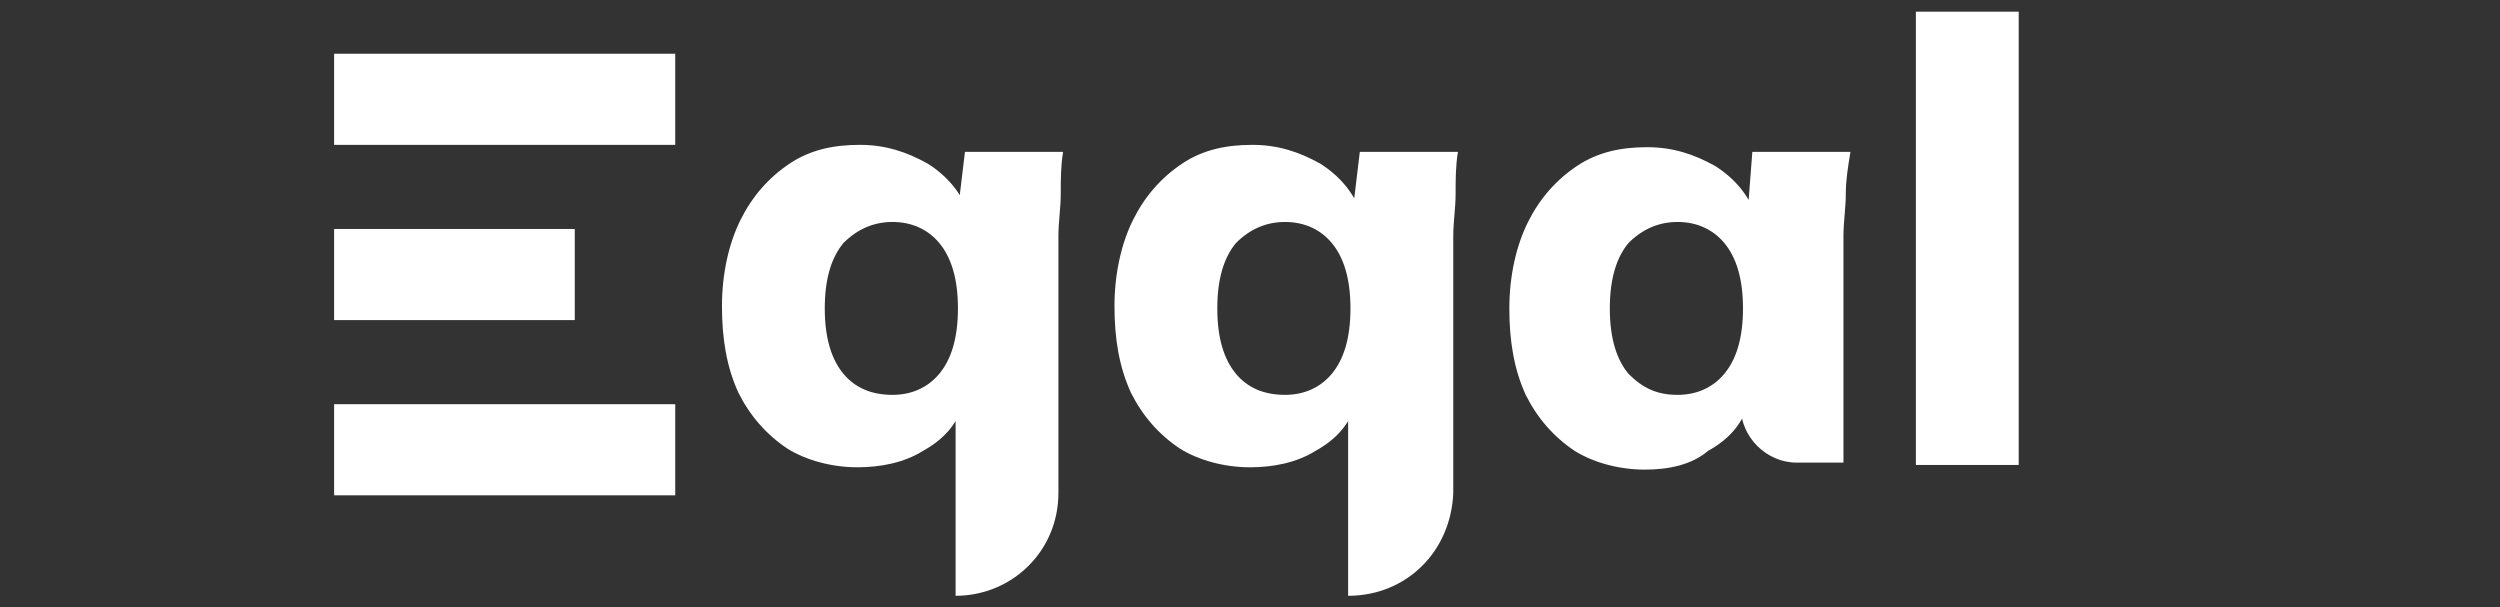<?xml version="1.0" encoding="utf-8"?>
<!-- Generator: Adobe Illustrator 27.0.0, SVG Export Plug-In . SVG Version: 6.00 Build 0)  -->
<svg version="1.1" id="Layer_1" xmlns="http://www.w3.org/2000/svg" xmlns:xlink="http://www.w3.org/1999/xlink" x="0px" y="0px"
	 viewBox="0 0 107 26" style="enable-background:new 0 0 107 26;" xml:space="preserve">
<rect x="0" y="0" width="107" height="26" fill="#333333" stroke="none"/>
<style type="text/css">
	.st0{fill:#FFFFFF;}
</style>
<g>
	<g>
		<path class="st0" d="M40.9,25.5v-8.1h0.3c-0.3,0.8-0.8,1.4-1.7,1.9c-0.8,0.5-1.8,0.7-2.8,0.7c-1.1,0-2.2-0.3-3-0.8
			c-0.9-0.6-1.6-1.4-2.1-2.4c-0.5-1.1-0.7-2.3-0.7-3.7s0.3-2.7,0.8-3.7c0.5-1,1.2-1.8,2.1-2.4s1.9-0.8,3-0.8s2,0.3,2.9,0.8
			c0.8,0.5,1.4,1.2,1.7,2H41l0.3-2.5h4.2c-0.1,0.6-0.1,1.2-0.1,1.8s-0.1,1.2-0.1,1.8v11C45.3,23.6,43.3,25.5,40.9,25.5L40.9,25.5z
			 M38.2,16.9c0.8,0,1.5-0.3,2-0.9s0.8-1.5,0.8-2.8s-0.3-2.2-0.8-2.8s-1.2-0.9-2-0.9s-1.5,0.3-2.1,0.9c-0.5,0.6-0.8,1.5-0.8,2.8
			s0.3,2.2,0.8,2.8C36.6,16.6,37.3,16.9,38.2,16.9z"/>
		<path class="st0" d="M57.7,25.5v-8.1H58c-0.3,0.8-0.8,1.4-1.7,1.9c-0.8,0.5-1.8,0.7-2.8,0.7c-1.1,0-2.2-0.3-3-0.8
			c-0.9-0.6-1.6-1.4-2.1-2.4c-0.5-1.1-0.7-2.3-0.7-3.7s0.3-2.7,0.8-3.7s1.2-1.8,2.1-2.4c0.9-0.6,1.9-0.8,3-0.8s2,0.3,2.9,0.8
			c0.8,0.5,1.4,1.2,1.7,2h-0.3l0.3-2.5h4.2c-0.1,0.6-0.1,1.2-0.1,1.8s-0.1,1.2-0.1,1.8v11C62.1,23.6,60.2,25.5,57.7,25.5L57.7,25.5z
			 M55,16.9c0.8,0,1.5-0.3,2-0.9s0.8-1.5,0.8-2.8S57.5,11,57,10.4s-1.2-0.9-2-0.9s-1.5,0.3-2.1,0.9c-0.5,0.6-0.8,1.5-0.8,2.8
			s0.3,2.2,0.8,2.8S54.1,16.9,55,16.9z"/>
		<path class="st0" d="M70.4,20.1c-1.1,0-2.2-0.3-3-0.8c-0.9-0.6-1.6-1.4-2.1-2.4c-0.5-1.1-0.7-2.3-0.7-3.7s0.3-2.7,0.8-3.7
			s1.2-1.8,2.1-2.4s1.9-0.8,3-0.8s2,0.3,2.9,0.8c0.8,0.5,1.4,1.2,1.7,2h-0.3L75,6.5h4.2C79.1,7.1,79,7.7,79,8.3s-0.1,1.2-0.1,1.8
			v9.7h-2c-1.3,0-2.4-1.1-2.4-2.4l0,0h0.3c-0.3,0.8-0.8,1.4-1.7,1.9C72.4,19.9,71.4,20.1,70.4,20.1z M71.8,16.9c0.8,0,1.5-0.3,2-0.9
			s0.8-1.5,0.8-2.8s-0.3-2.2-0.8-2.8s-1.2-0.9-2-0.9s-1.5,0.3-2.1,0.9c-0.5,0.6-0.8,1.5-0.8,2.8s0.3,2.2,0.8,2.8
			C70.3,16.6,70.9,16.9,71.8,16.9z"/>
		<path class="st0" d="M82,19.8V0.5h4.4v19.4H82V19.8z"/>
	</g>
	<g>
		<rect x="14.3" y="2.3" class="st0" width="14.6" height="3.9"/>
		<rect x="14.3" y="9.8" class="st0" width="10.3" height="3.9"/>
		<rect x="14.3" y="17.3" class="st0" width="14.6" height="3.9"/>
	</g>
</g>
</svg>

